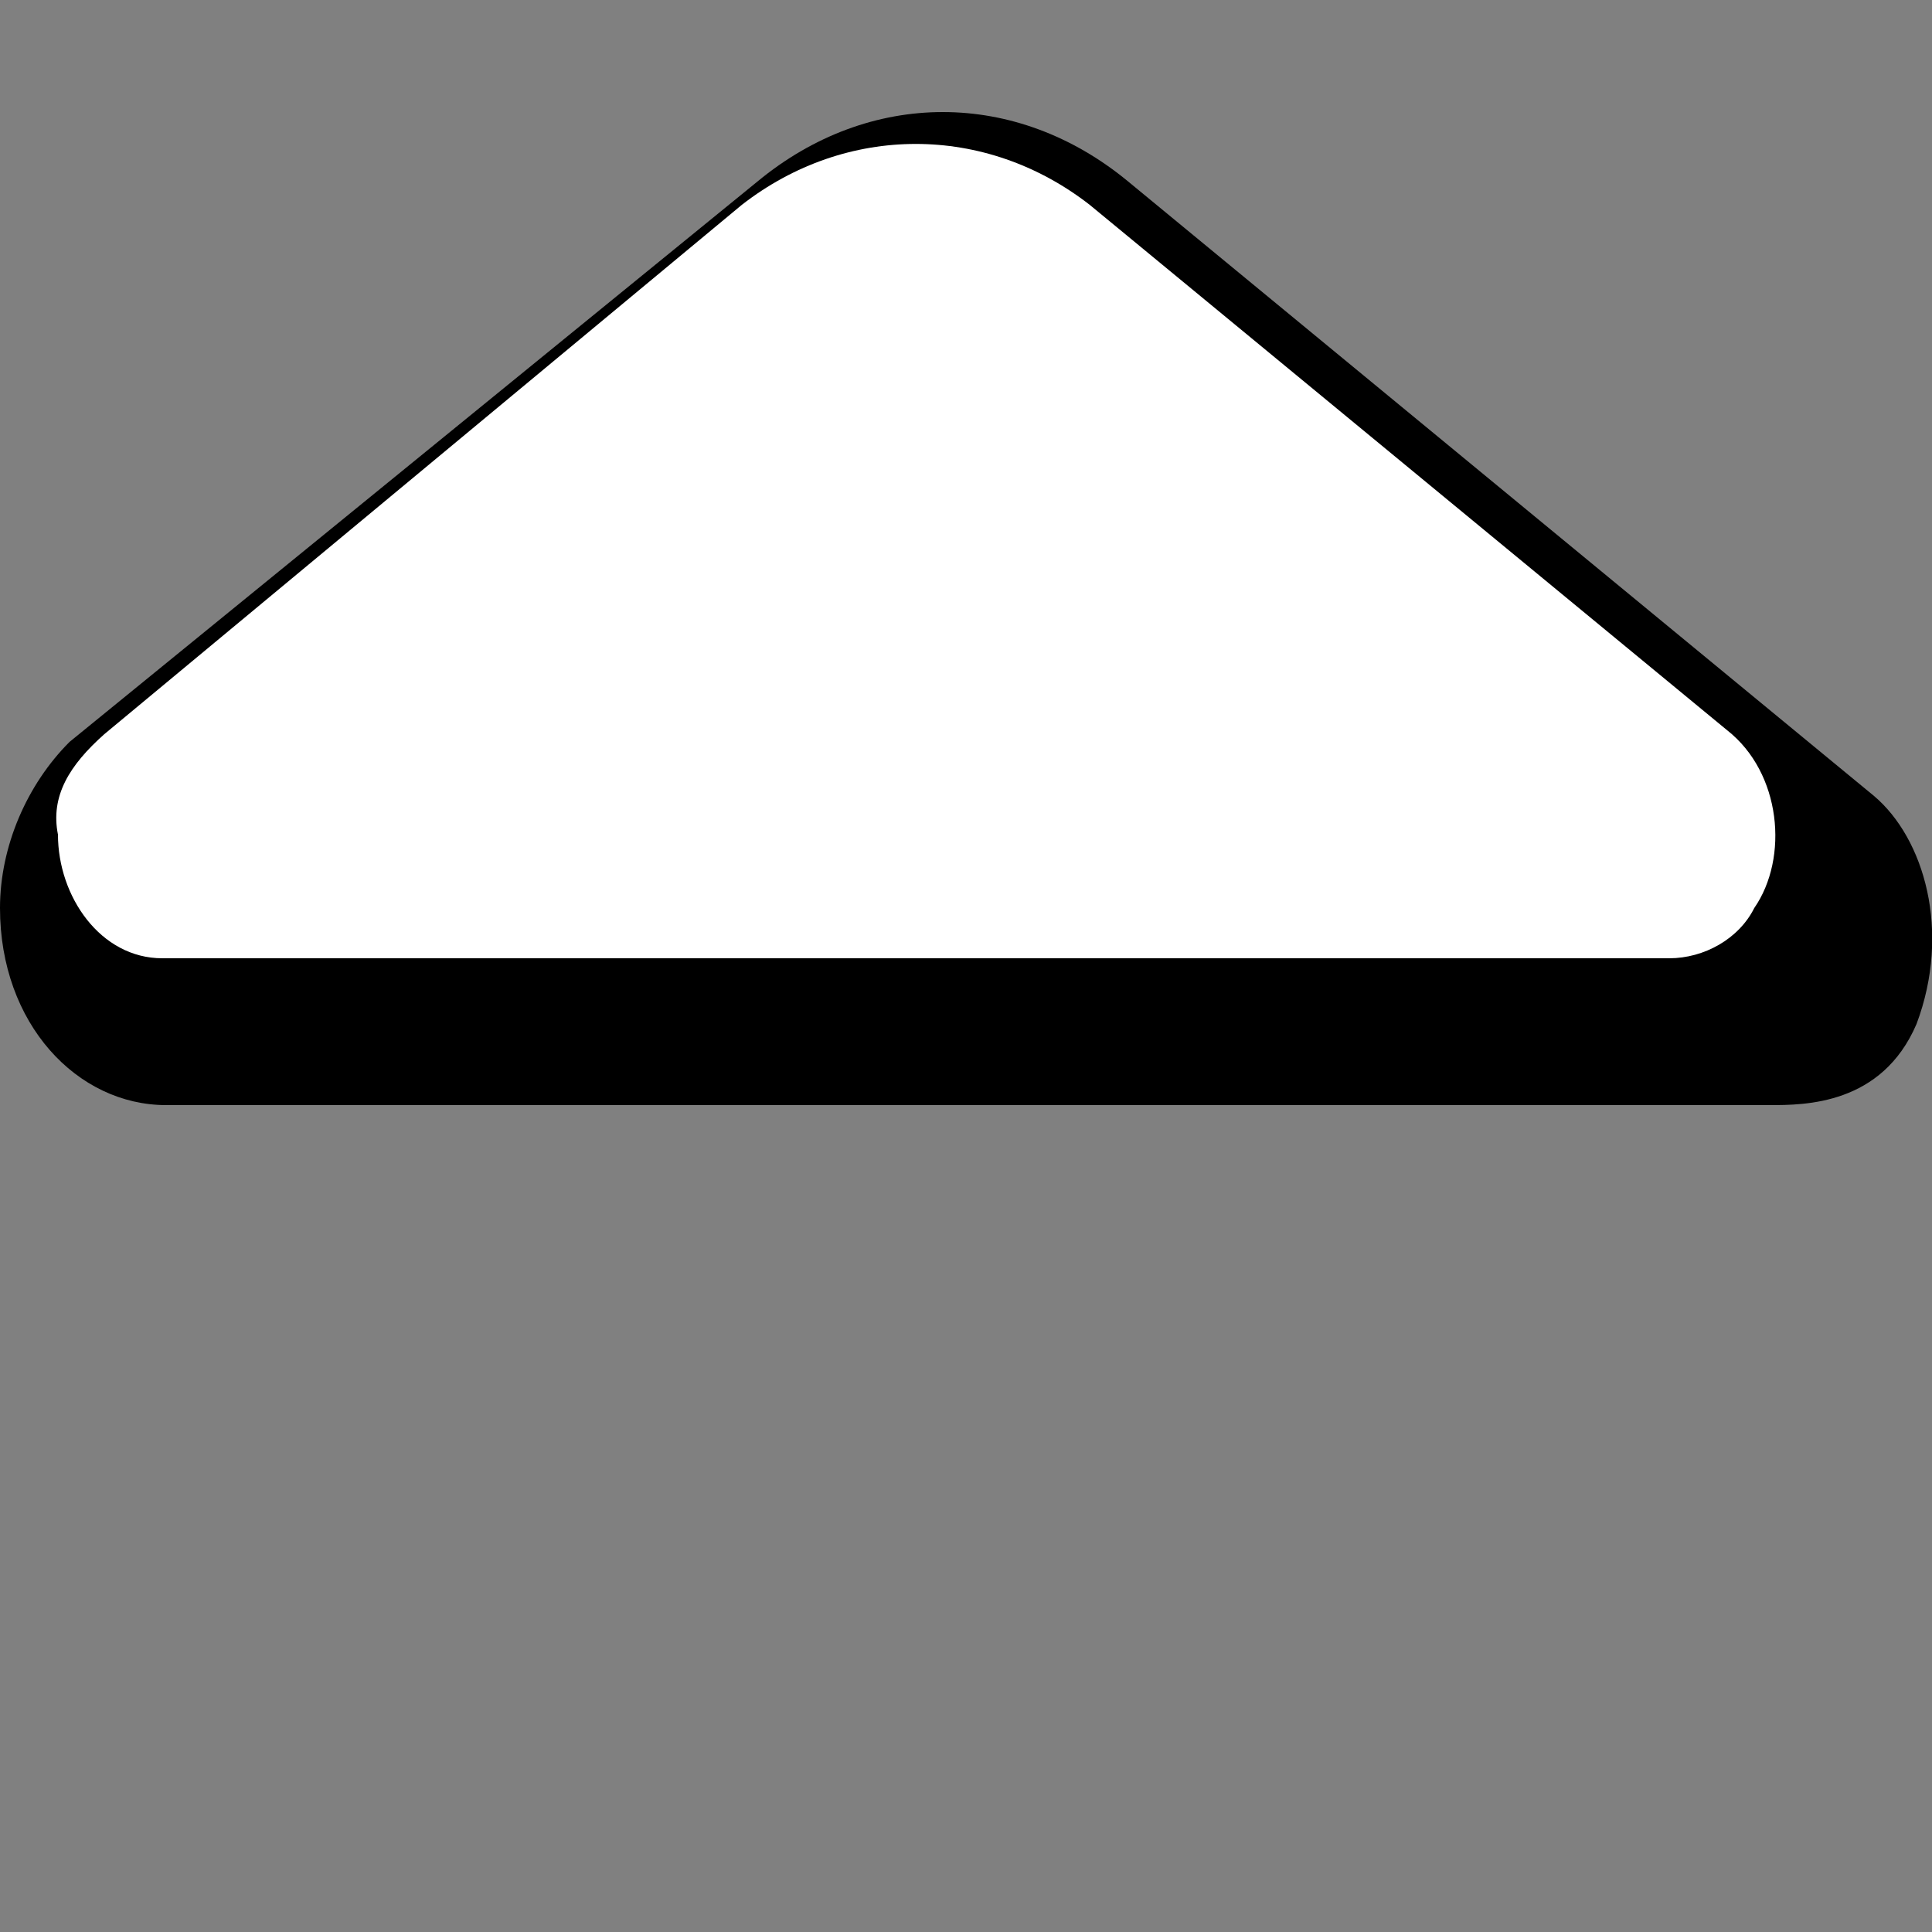 <?xml version="1.0" encoding="utf-8"?>
<!-- Generator: Adobe Illustrator 23.0.0, SVG Export Plug-In . SVG Version: 6.00 Build 0)  -->
<svg version="1.0" id="Layer_1" xmlns="http://www.w3.org/2000/svg" xmlns:xlink="http://www.w3.org/1999/xlink" x="0px" y="0px"
	 viewBox="0 0 50 50" enable-background="new 0 0 50 50" xml:space="preserve">
<rect x="0" y="0" width="50" height="50" fill="#808080" stroke="none"/>
<g id="backbutton">
	<path d="M1.8,19.2C0.7,20.3,0,21.9,0,23.5c0,3,2,5.1,4.3,5.1h41.5c0.9,0,2.9,0,3.8-2.1c0.9-2.4,0.2-4.8-1.1-5.9L29.2,4.7
		c-2.9-2.4-6.7-2.4-9.6,0L1.8,19.2z"/>
	<path fill="#FFFFFF" d="M1.5,21.6c0,1.6,1.1,3.2,2.7,3.2h39c0.9,0,1.8-0.5,2.2-1.3c0.9-1.3,0.7-3.5-0.7-4.6L28.2,5.3
		c-2.7-2.1-6.3-2.1-9,0L2.7,19C1.8,19.8,1.3,20.6,1.5,21.6z"/>
</g>
</svg>
